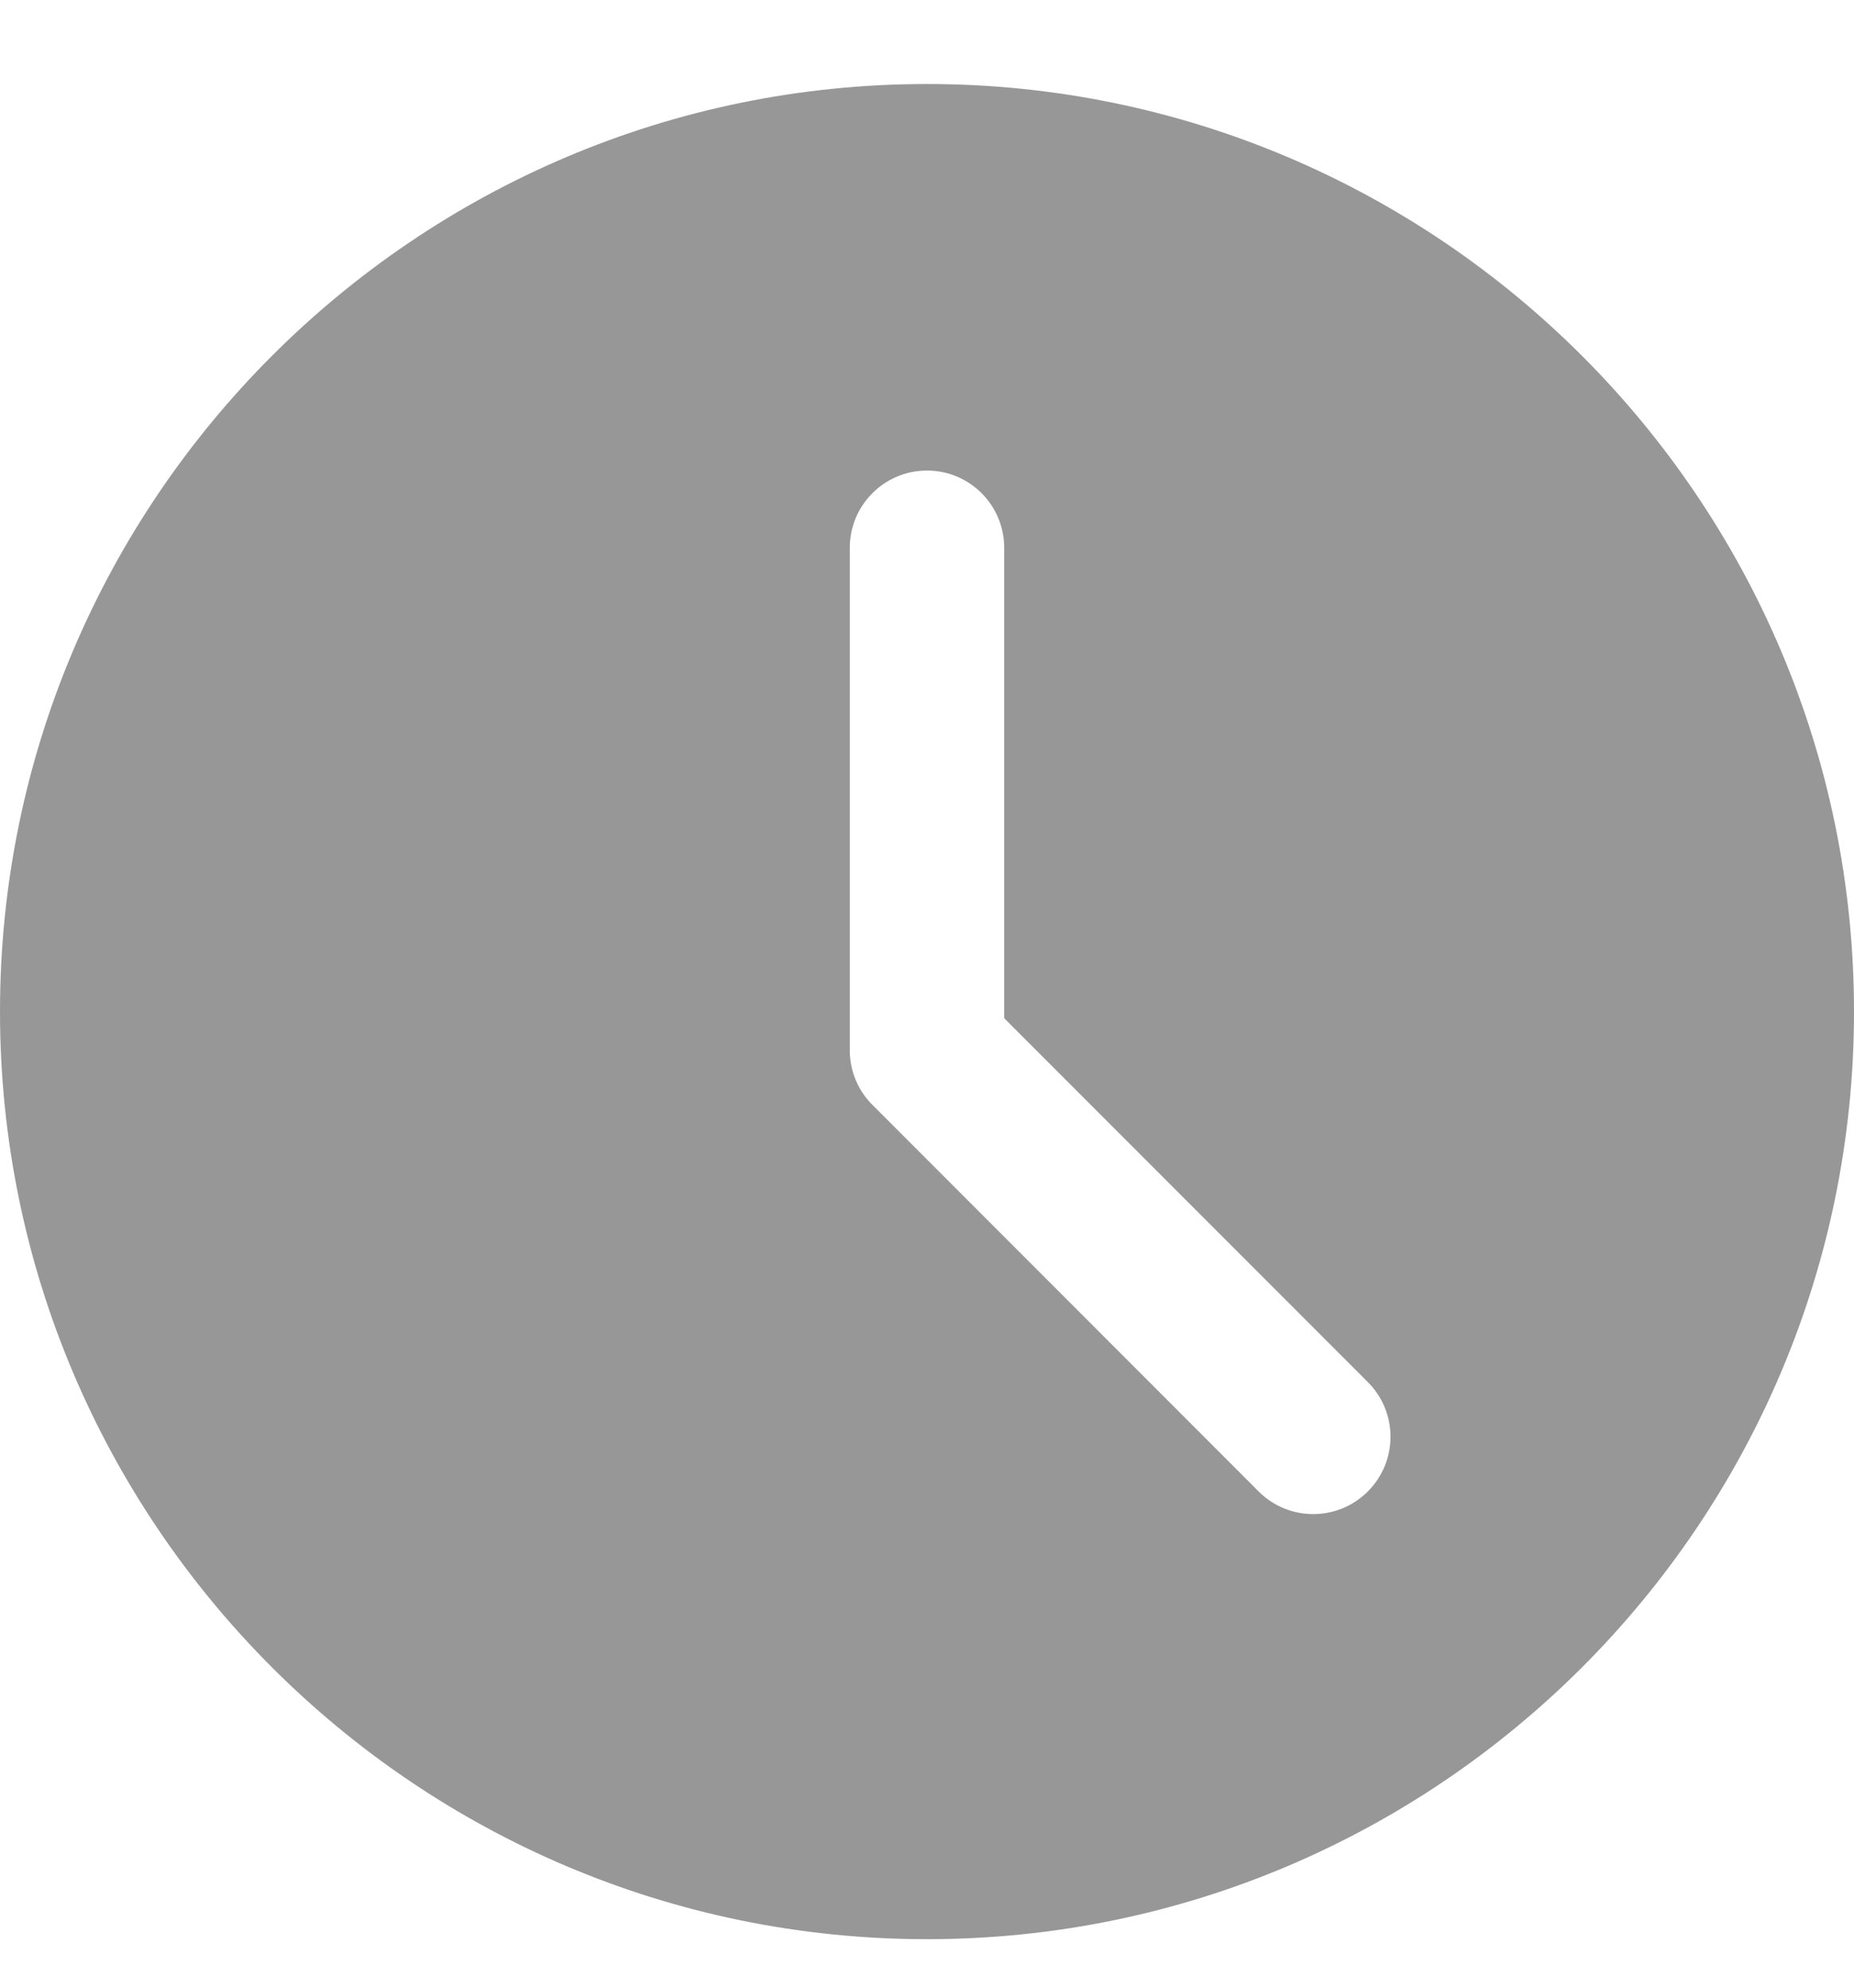 <svg width="14" height="15" viewBox="0 0 14 15" fill="none" xmlns="http://www.w3.org/2000/svg">
<path d="M7 0.634C3.14 0.634 0 3.774 0 7.634C0 11.494 3.14 14.634 7 14.634C10.86 14.634 14 11.494 14 7.634C14 3.774 10.86 0.634 7 0.634ZM10.329 11.255C10.215 11.369 10.066 11.426 9.917 11.426C9.767 11.426 9.618 11.369 9.504 11.255L6.588 8.338C6.478 8.229 6.417 8.081 6.417 7.926V4.134C6.417 3.812 6.678 3.551 7 3.551C7.322 3.551 7.583 3.812 7.583 4.134V7.684L10.329 10.43C10.557 10.658 10.557 11.027 10.329 11.255Z" fill="#979797"/>
</svg>
